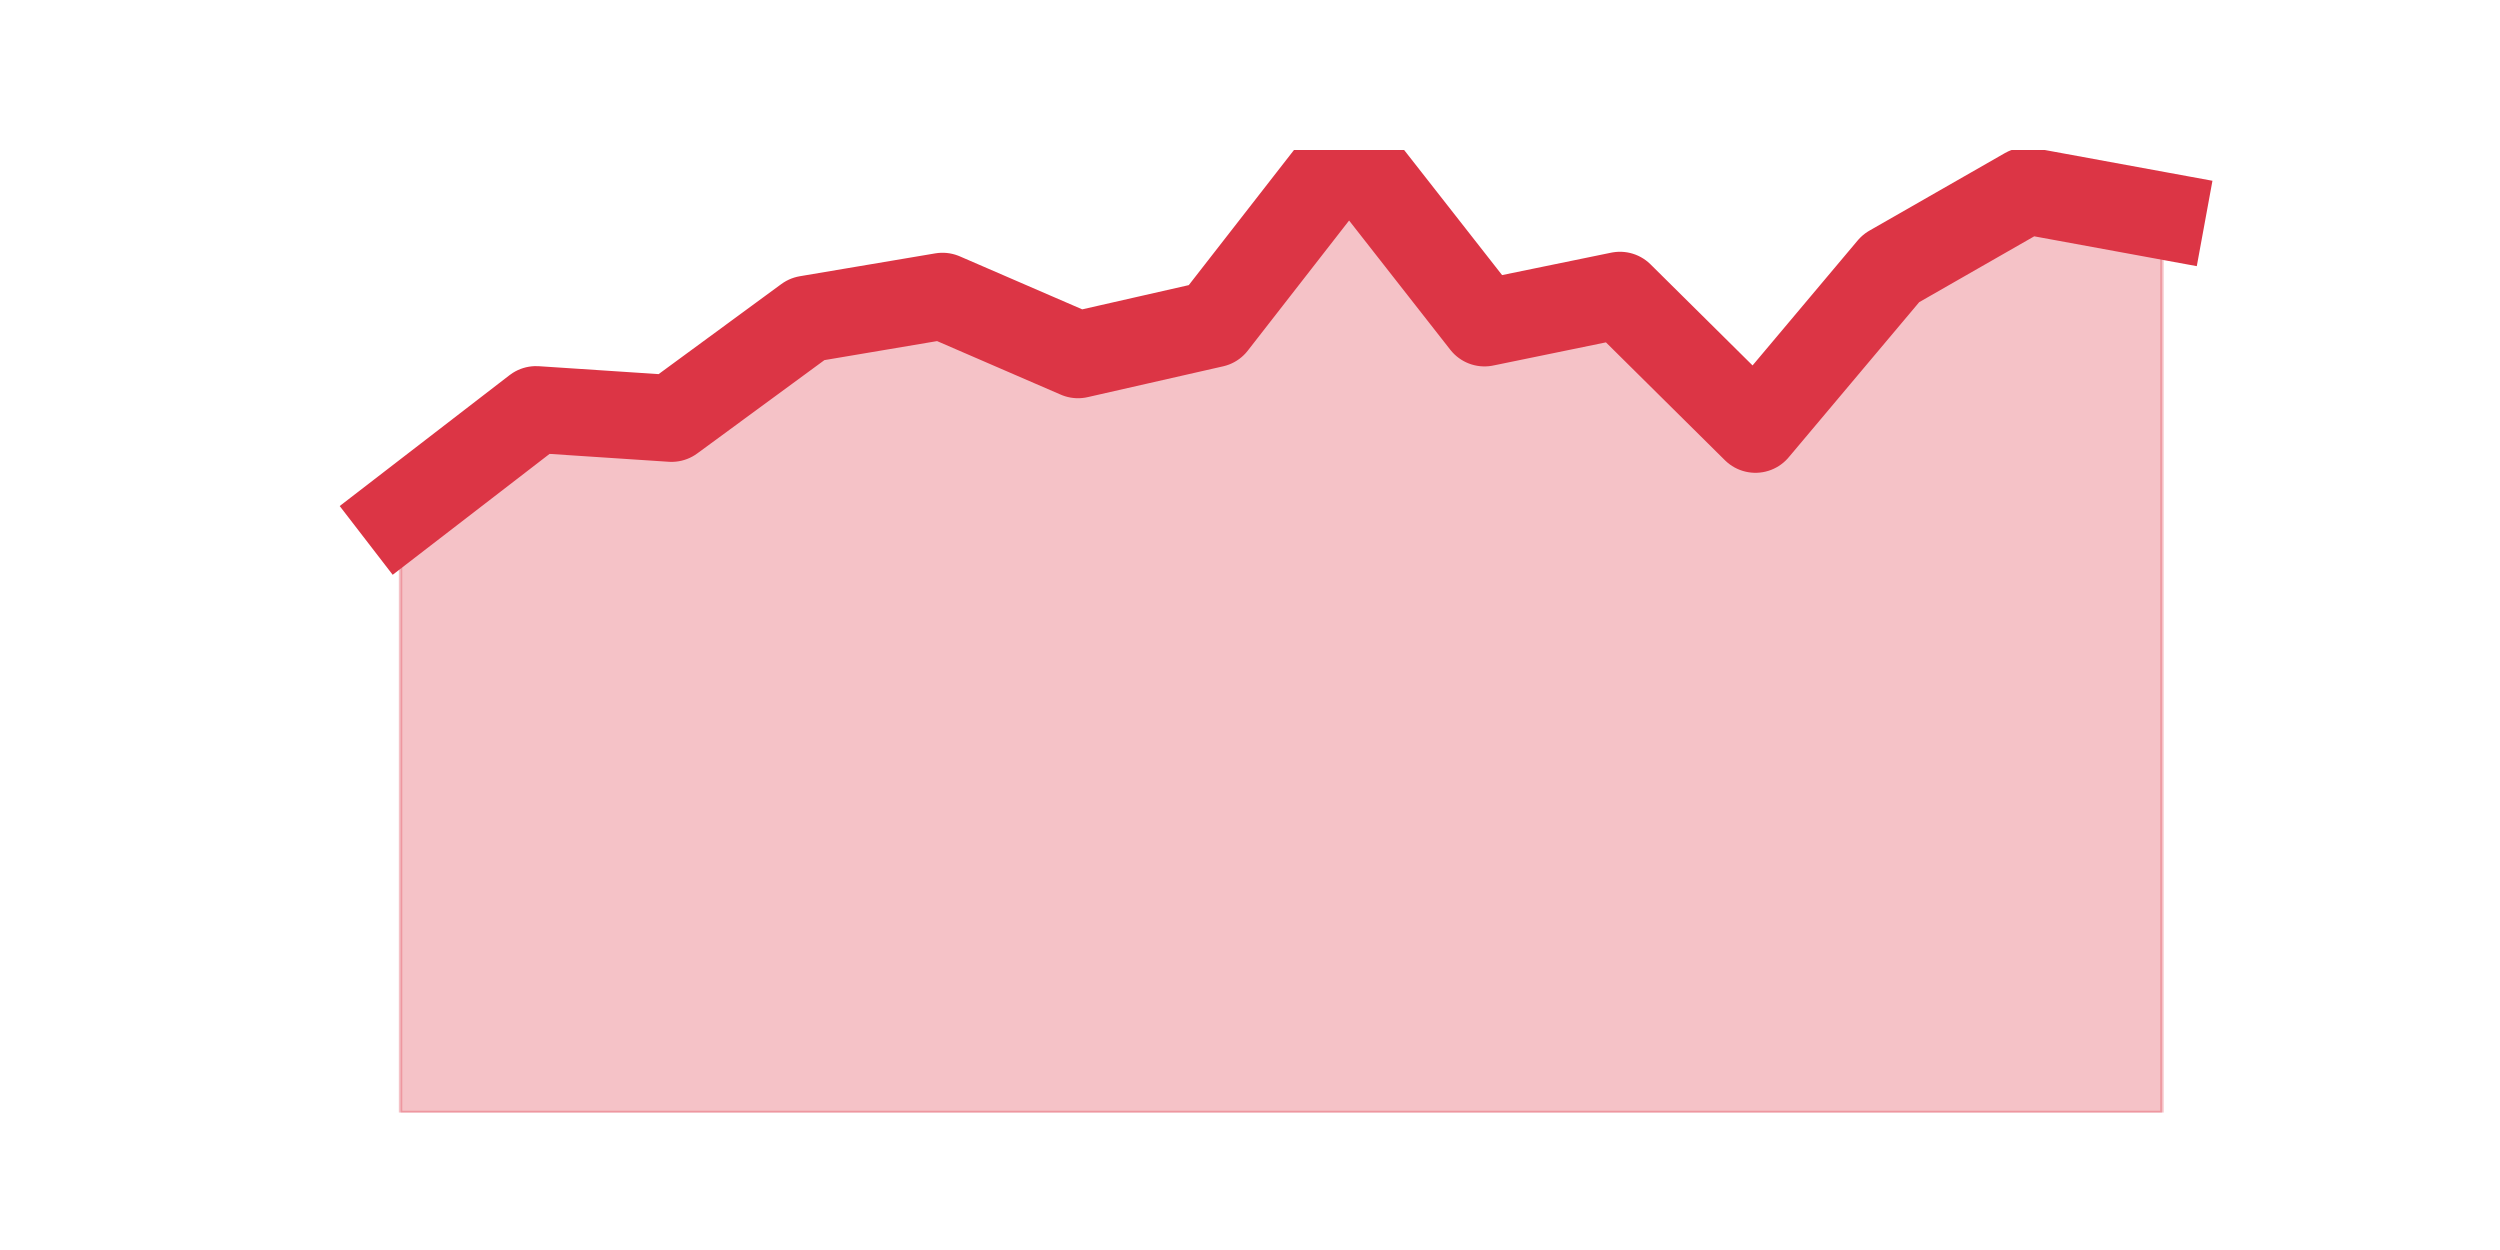 <?xml version="1.0" encoding="utf-8" standalone="no"?>
<!DOCTYPE svg PUBLIC "-//W3C//DTD SVG 1.1//EN"
  "http://www.w3.org/Graphics/SVG/1.1/DTD/svg11.dtd">
<svg height="360pt" version="1.1" viewBox="0 0 720 360" width="720pt" xmlns="http://www.w3.org/2000/svg" xmlns:xlink="http://www.w3.org/1999/xlink">
 <defs>
  <style type="text/css">*{stroke-linecap:butt;stroke-linejoin:round;}</style>
 </defs>
 <g id="figure_1">
  <g id="patch_1">
   <path d="M 0 360 
L 720 360 
L 720 0 
L 0 0 
z
" style="fill:none;"/>
  </g>
  <g id="axes_1">
   <g id="matplotlib.axis_1"/>
   <g id="matplotlib.axis_2"/>
   <g id="PolyCollection_1">
    <defs>
     <path d="M 115.364 -211.991 
L 115.364 -39.6 
L 154.385 -39.6 
L 193.406 -39.6 
L 232.427 -39.6 
L 271.448 -39.6 
L 310.469 -39.6 
L 349.49 -39.6 
L 388.51 -39.6 
L 427.531 -39.6 
L 466.552 -39.6 
L 505.573 -39.6 
L 544.594 -39.6 
L 583.615 -39.6 
L 622.636 -39.6 
L 622.636 -297.9 
L 622.636 -297.9 
L 583.615 -305.059 
L 544.594 -282.723 
L 505.573 -236.332 
L 466.552 -274.991 
L 427.531 -266.973 
L 388.51 -316.8 
L 349.49 -266.686 
L 310.469 -257.809 
L 271.448 -274.705 
L 232.427 -268.118 
L 193.406 -239.482 
L 154.385 -242.059 
L 115.364 -211.991 
z
" id="m4effbb7063" style="stroke:#dc3545;stroke-opacity:0.3;"/>
    </defs>
    <g clip-path="url(#p922a380969)">
     <use style="fill:#dc3545;fill-opacity:0.3;stroke:#dc3545;stroke-opacity:0.3;" x="0" xlink:href="#m4effbb7063" y="360"/>
    </g>
   </g>
   <g id="line2d_1">
    <path clip-path="url(#p922a380969)" d="M 115.364 148.009 
L 154.385 117.941 
L 193.406 120.518 
L 232.427 91.882 
L 271.448 85.295 
L 310.469 102.191 
L 349.49 93.314 
L 388.51 43.2 
L 427.531 93.027 
L 466.552 85.009 
L 505.573 123.668 
L 544.594 77.277 
L 583.615 54.941 
L 622.636 62.1 
" style="fill:none;stroke:#dc3545;stroke-linecap:square;stroke-width:25;"/>
   </g>
  </g>
 </g>
 <defs>
  <clipPath id="p922a380969">
   <rect height="277.2" width="558" x="90" y="43.2"/>
  </clipPath>
 </defs>
</svg>
